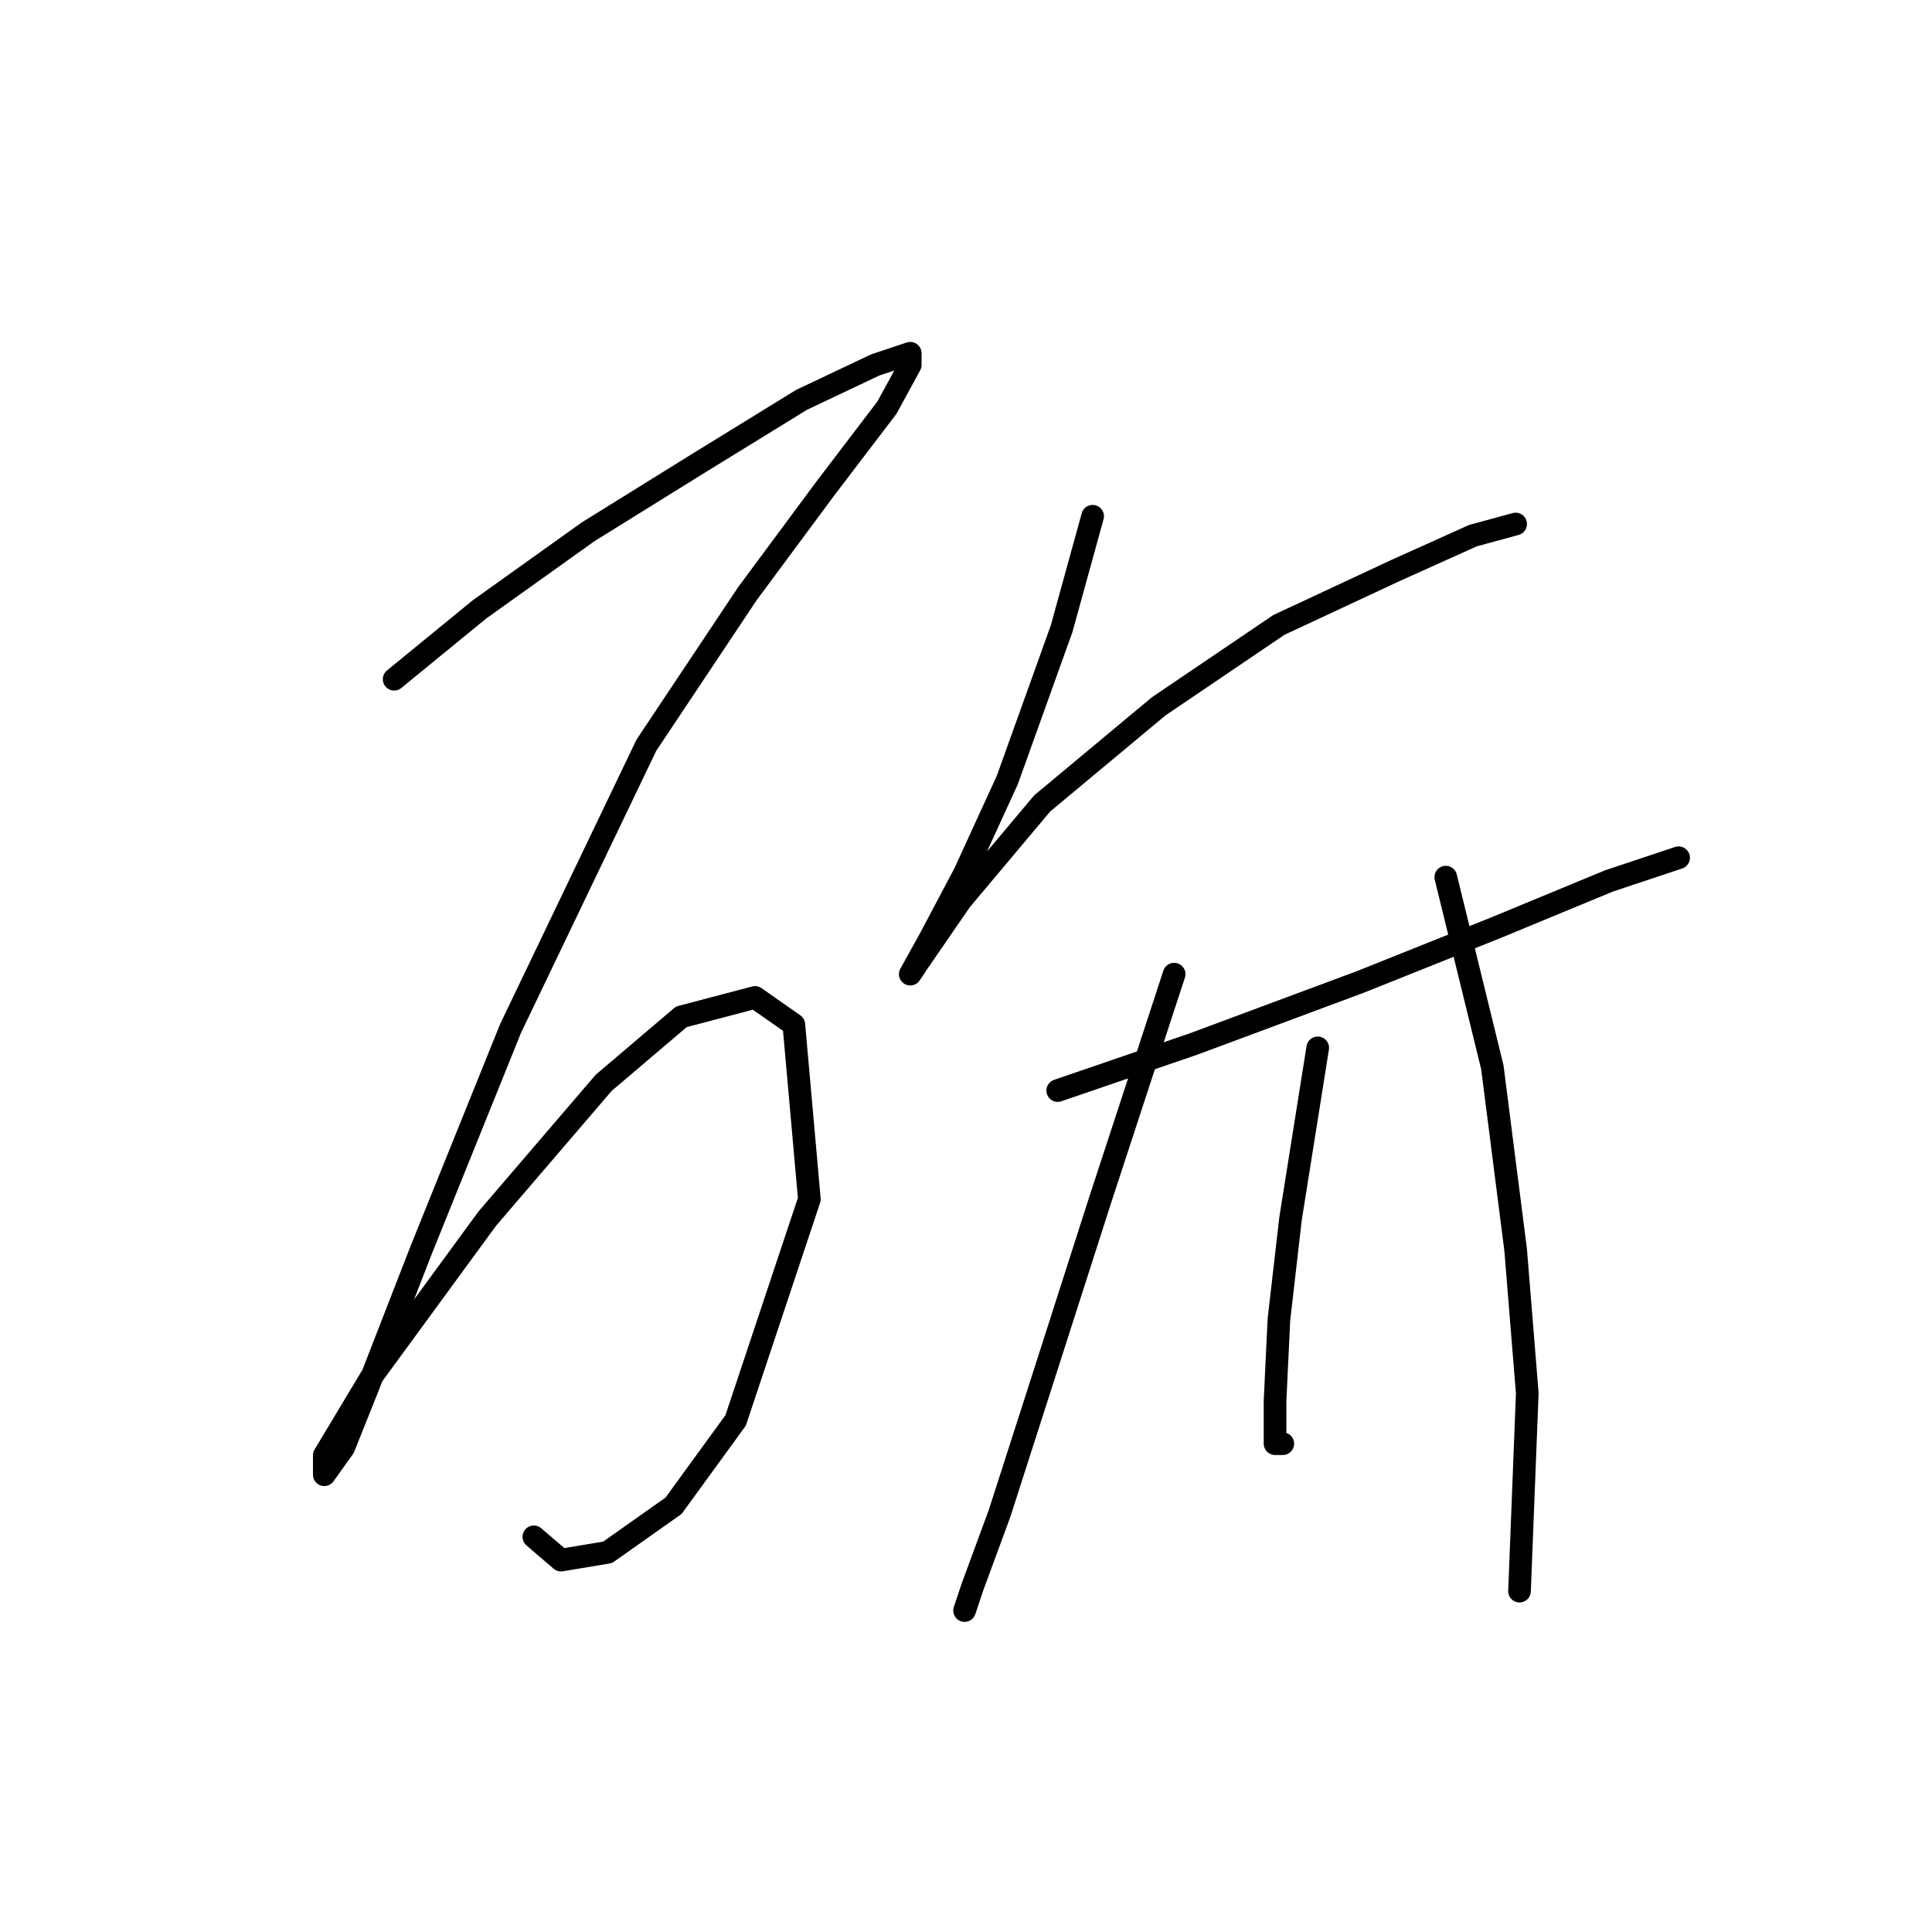 <?xml version="1.0" standalone="no"?>
    <svg width="256" height="256" xmlns="http://www.w3.org/2000/svg" version="1.1">
    <polyline stroke="black" stroke-width="3" stroke-linecap="round" fill="transparent" stroke-linejoin="round" points="52.226 90.001 63.538 80.745 77.936 70.461 92.847 61.205 106.217 52.978 115.986 48.351 120.614 46.808 120.614 48.351 117.529 54.007 109.302 64.805 99.018 78.688 85.649 98.742 67.652 136.278 55.825 165.588 48.626 184.099 45.541 191.812 42.97 195.411 42.97 192.84 49.141 182.556 64.567 161.474 79.993 143.477 90.276 134.736 100.046 132.165 105.188 135.764 107.245 158.903 97.475 188.212 89.248 199.525 80.507 205.695 74.336 206.723 70.737 203.638 70.737 203.638 " />
        <polyline stroke="black" stroke-width="3" stroke-linecap="round" fill="transparent" stroke-linejoin="round" points="144.781 68.404 140.668 83.316 133.469 103.37 127.813 115.71 123.185 124.452 120.614 129.08 121.643 127.537 127.299 119.31 138.097 106.455 153.523 93.6 169.463 82.802 184.889 75.603 195.173 70.975 200.829 69.433 200.829 69.433 " />
        <polyline stroke="black" stroke-width="3" stroke-linecap="round" fill="transparent" stroke-linejoin="round" points="140.154 144.505 158.151 138.335 180.261 130.108 198.258 122.909 213.17 116.739 222.425 113.654 222.425 113.654 " />
        <polyline stroke="black" stroke-width="3" stroke-linecap="round" fill="transparent" stroke-linejoin="round" points="155.58 129.08 145.81 158.903 137.068 186.155 132.441 200.553 128.841 210.323 127.813 213.408 127.813 213.408 " />
        <polyline stroke="black" stroke-width="3" stroke-linecap="round" fill="transparent" stroke-linejoin="round" points="174.605 138.849 171.005 161.474 169.463 174.843 168.949 185.641 168.949 191.297 169.977 191.297 169.977 191.297 " />
        <polyline stroke="black" stroke-width="3" stroke-linecap="round" fill="transparent" stroke-linejoin="round" points="191.573 116.225 197.744 141.42 200.829 165.588 202.371 184.613 201.343 210.837 201.343 210.837 " />
        </svg>